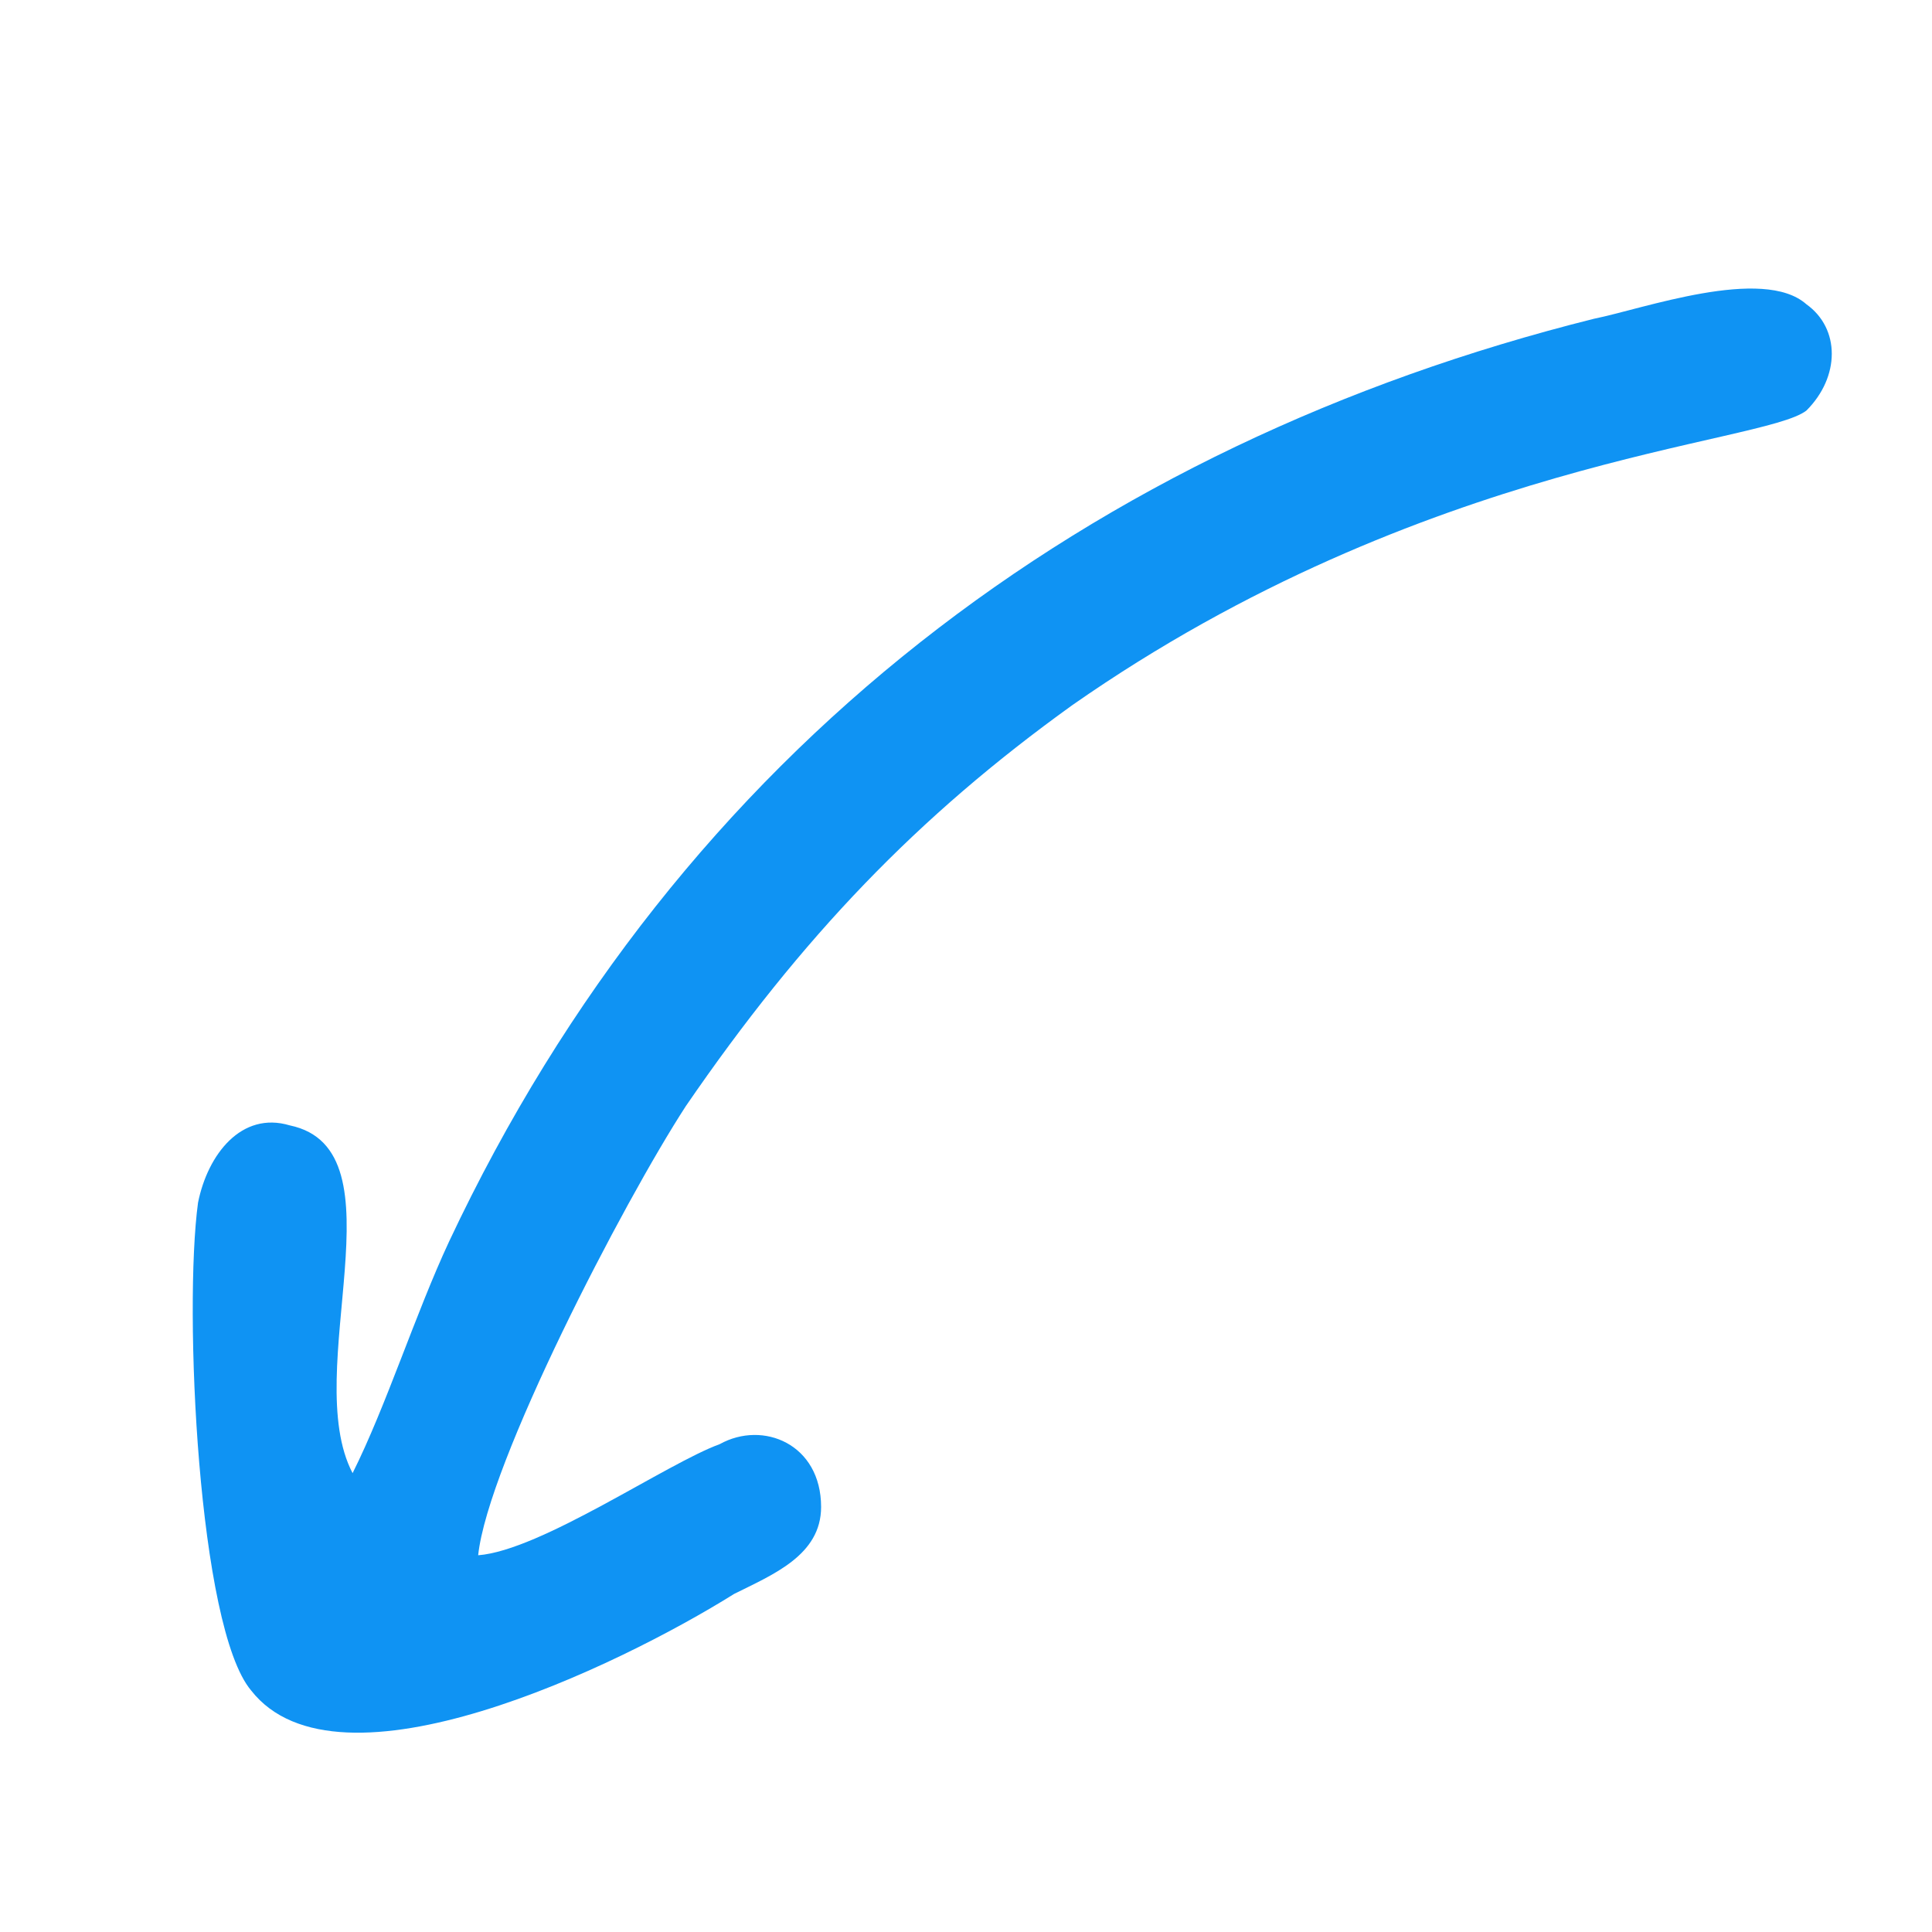 <?xml version="1.0" encoding="UTF-8"?>
<svg width="40px" height="40px" viewBox="0 0 40 40" version="1.1" xmlns="http://www.w3.org/2000/svg" xmlns:xlink="http://www.w3.org/1999/xlink">
    <title>Arrow Hand</title>
    <g id="Arrow-Hand" stroke="none" stroke-width="1" fill="none" fill-rule="evenodd">
        <g id="image" transform="translate(3, 5)" fill="#0F93F3" fill-rule="nonzero">
            <path d="M6.9,27.2 C7.1,25.3 9.9,19.9 11.2,17.9 C13.6,14.4 16,11.9 19.2,9.6 C26.5,4.5 33.5,4.2 34.4,3.5 C35.1,2.8 35.1,1.8 34.4,1.3 C33.5,0.5 31,1.4 30,1.6 C19.6,4.2 11.1,10.5 6.3,20.7 C5.6,22.2 5,24.1 4.3,25.5 C3.2,23.4 5.4,18.8 3,18.3 C2,18 1.3,18.9 1.1,19.9 C0.8,22.1 1.1,28.7 2.2,30 C4,32.3 9.8,29.5 12.2,28 C13,27.6 14,27.2 14,26.2 C14,24.9 12.8,24.4 11.9,24.9 C10.8,25.3 8.2,27.1 6.9,27.2 Z" id="Path"></path>
        </g>
    </g>
</svg>